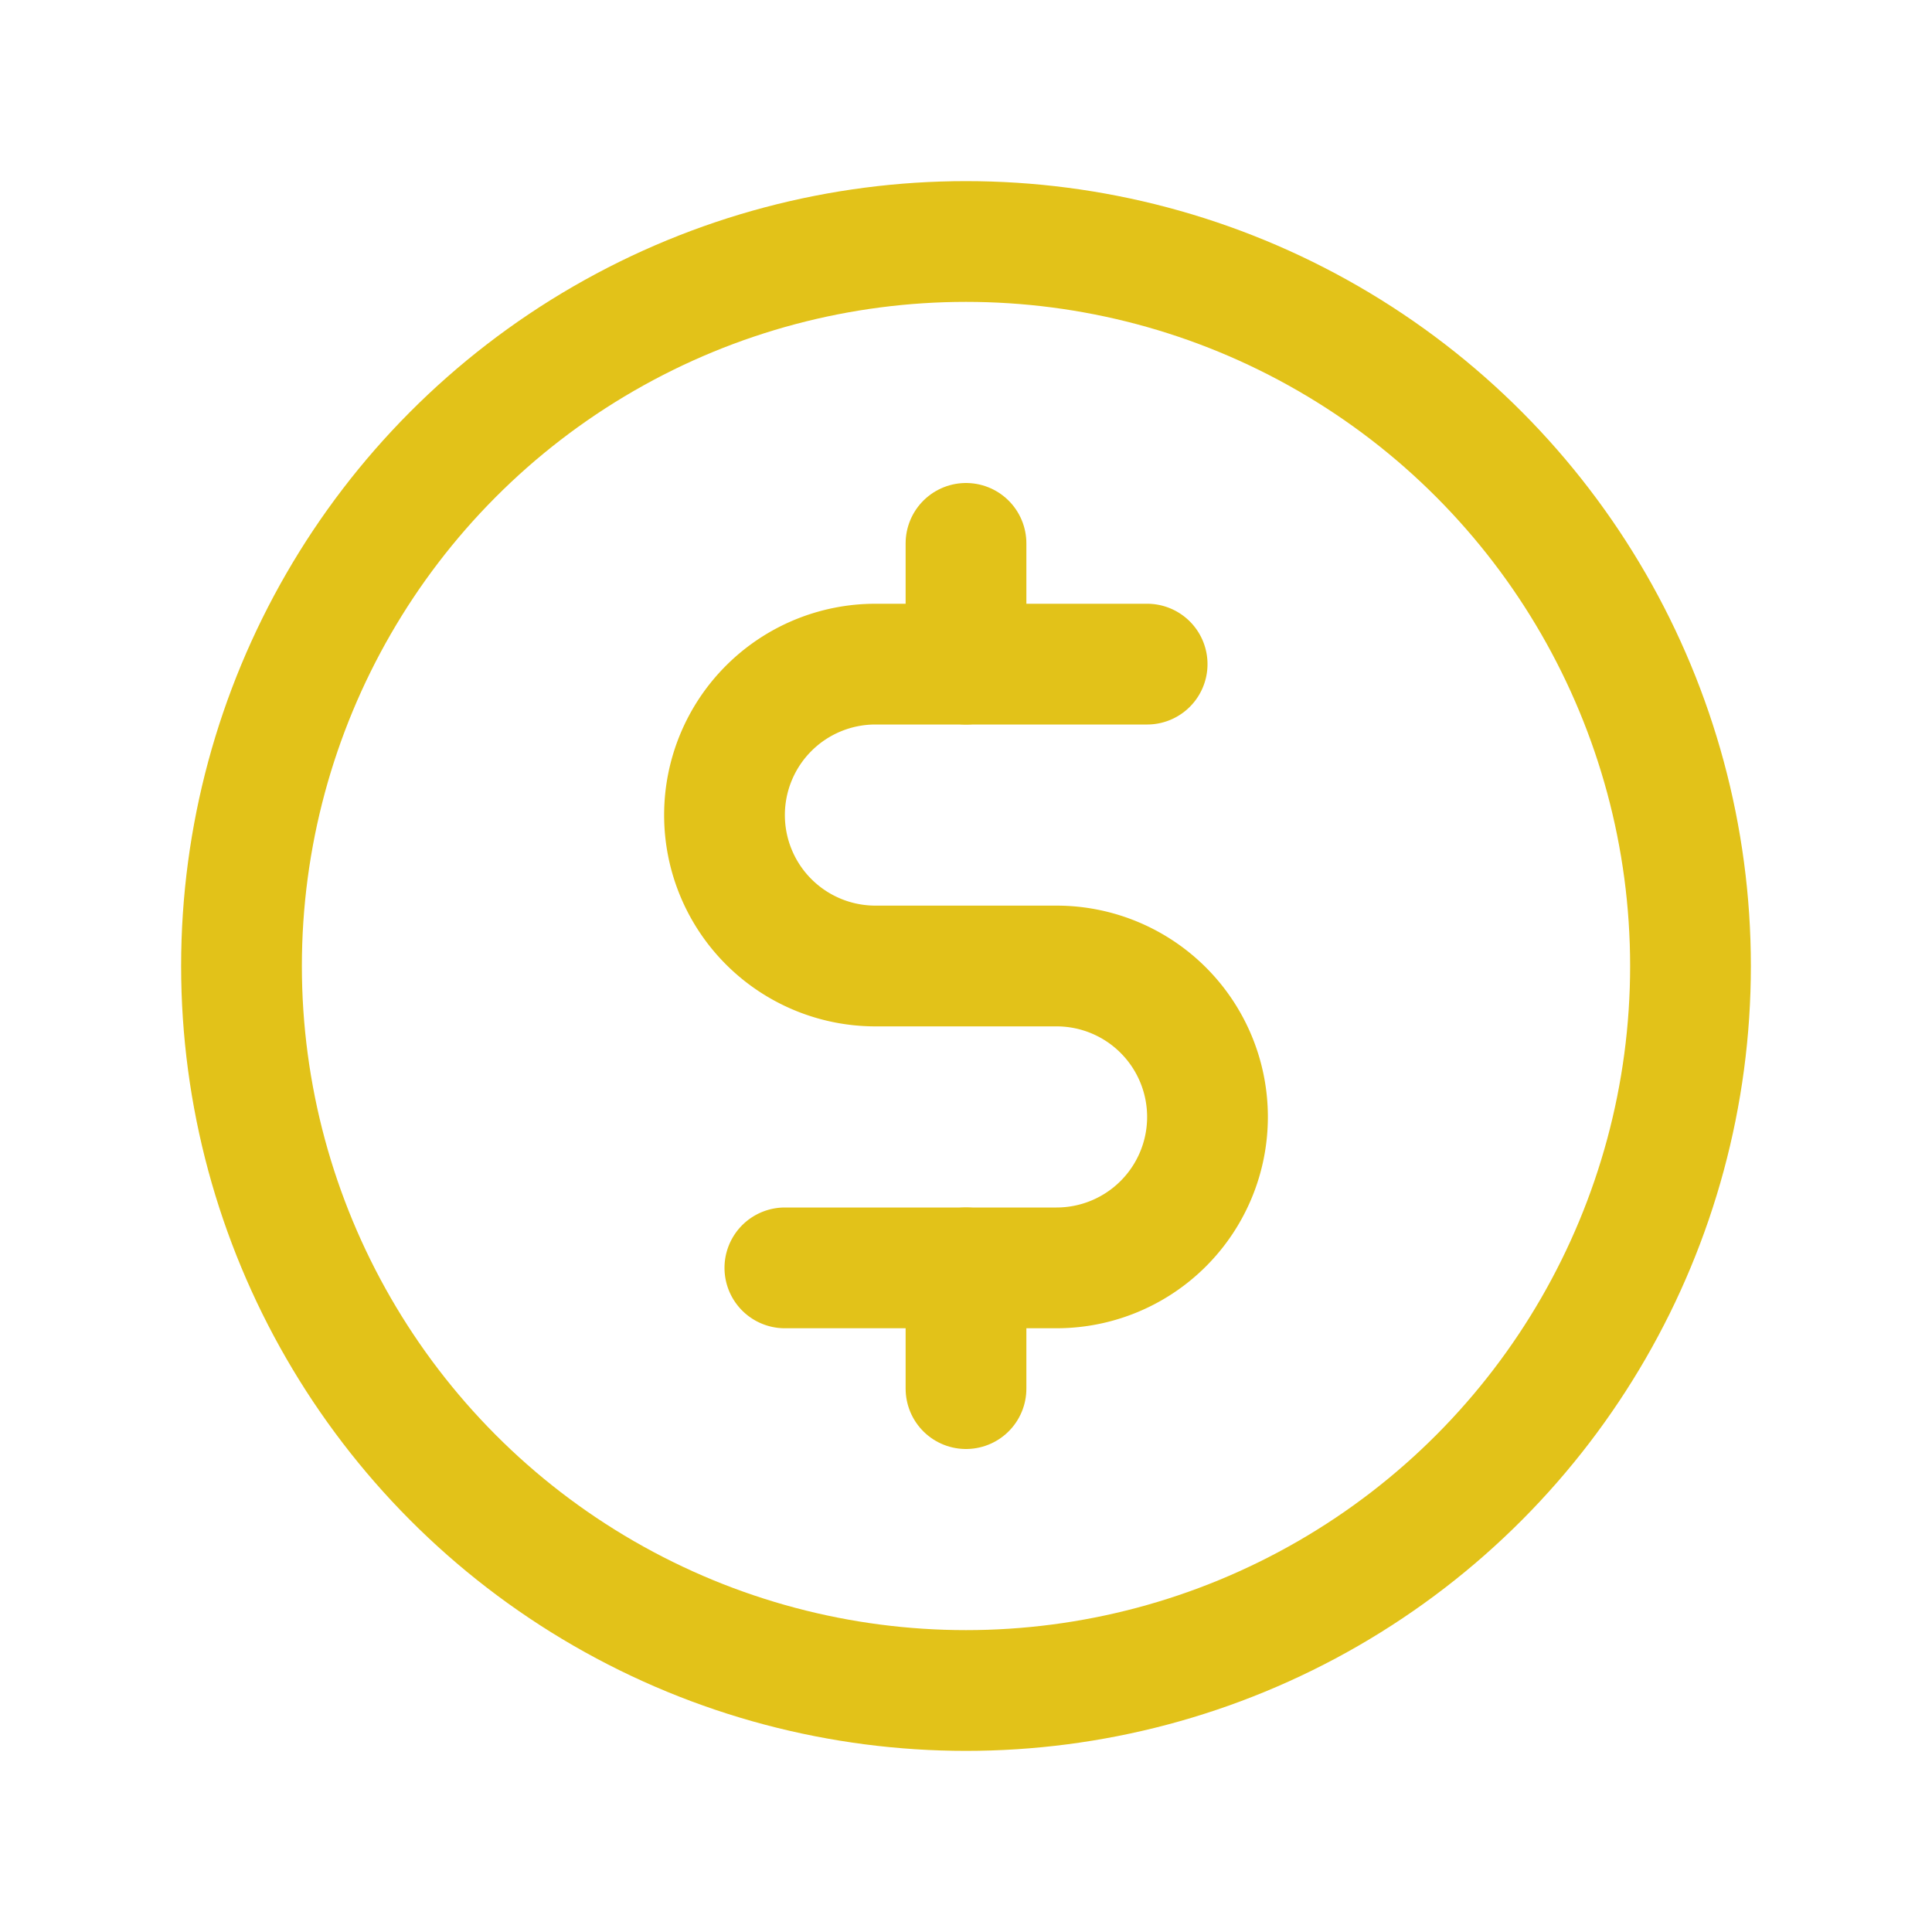 <svg xmlns="http://www.w3.org/2000/svg" width="192" height="192" fill="#000000" viewBox="0 0 256 256"><rect width="256" height="256" fill="none"></rect><line x1="128" y1="72" x2="128" y2="88" fill="none" stroke="#e2c219" stroke-linecap="round" stroke-linejoin="round" stroke-width="16"></line><line x1="128" y1="168" x2="128" y2="184" fill="none" stroke="#e2c219" stroke-linecap="round" stroke-linejoin="round" stroke-width="16"></line><circle cx="128" cy="128" r="96" fill="none" stroke="#e2c219" stroke-linecap="round" stroke-linejoin="round" stroke-width="16"></circle><path d="M104,168h36a20,20,0,0,0,0-40H116a20,20,0,0,1,0-40h36" fill="none" stroke="#e2c219" stroke-linecap="round" stroke-linejoin="round" stroke-width="16"></path></svg>
